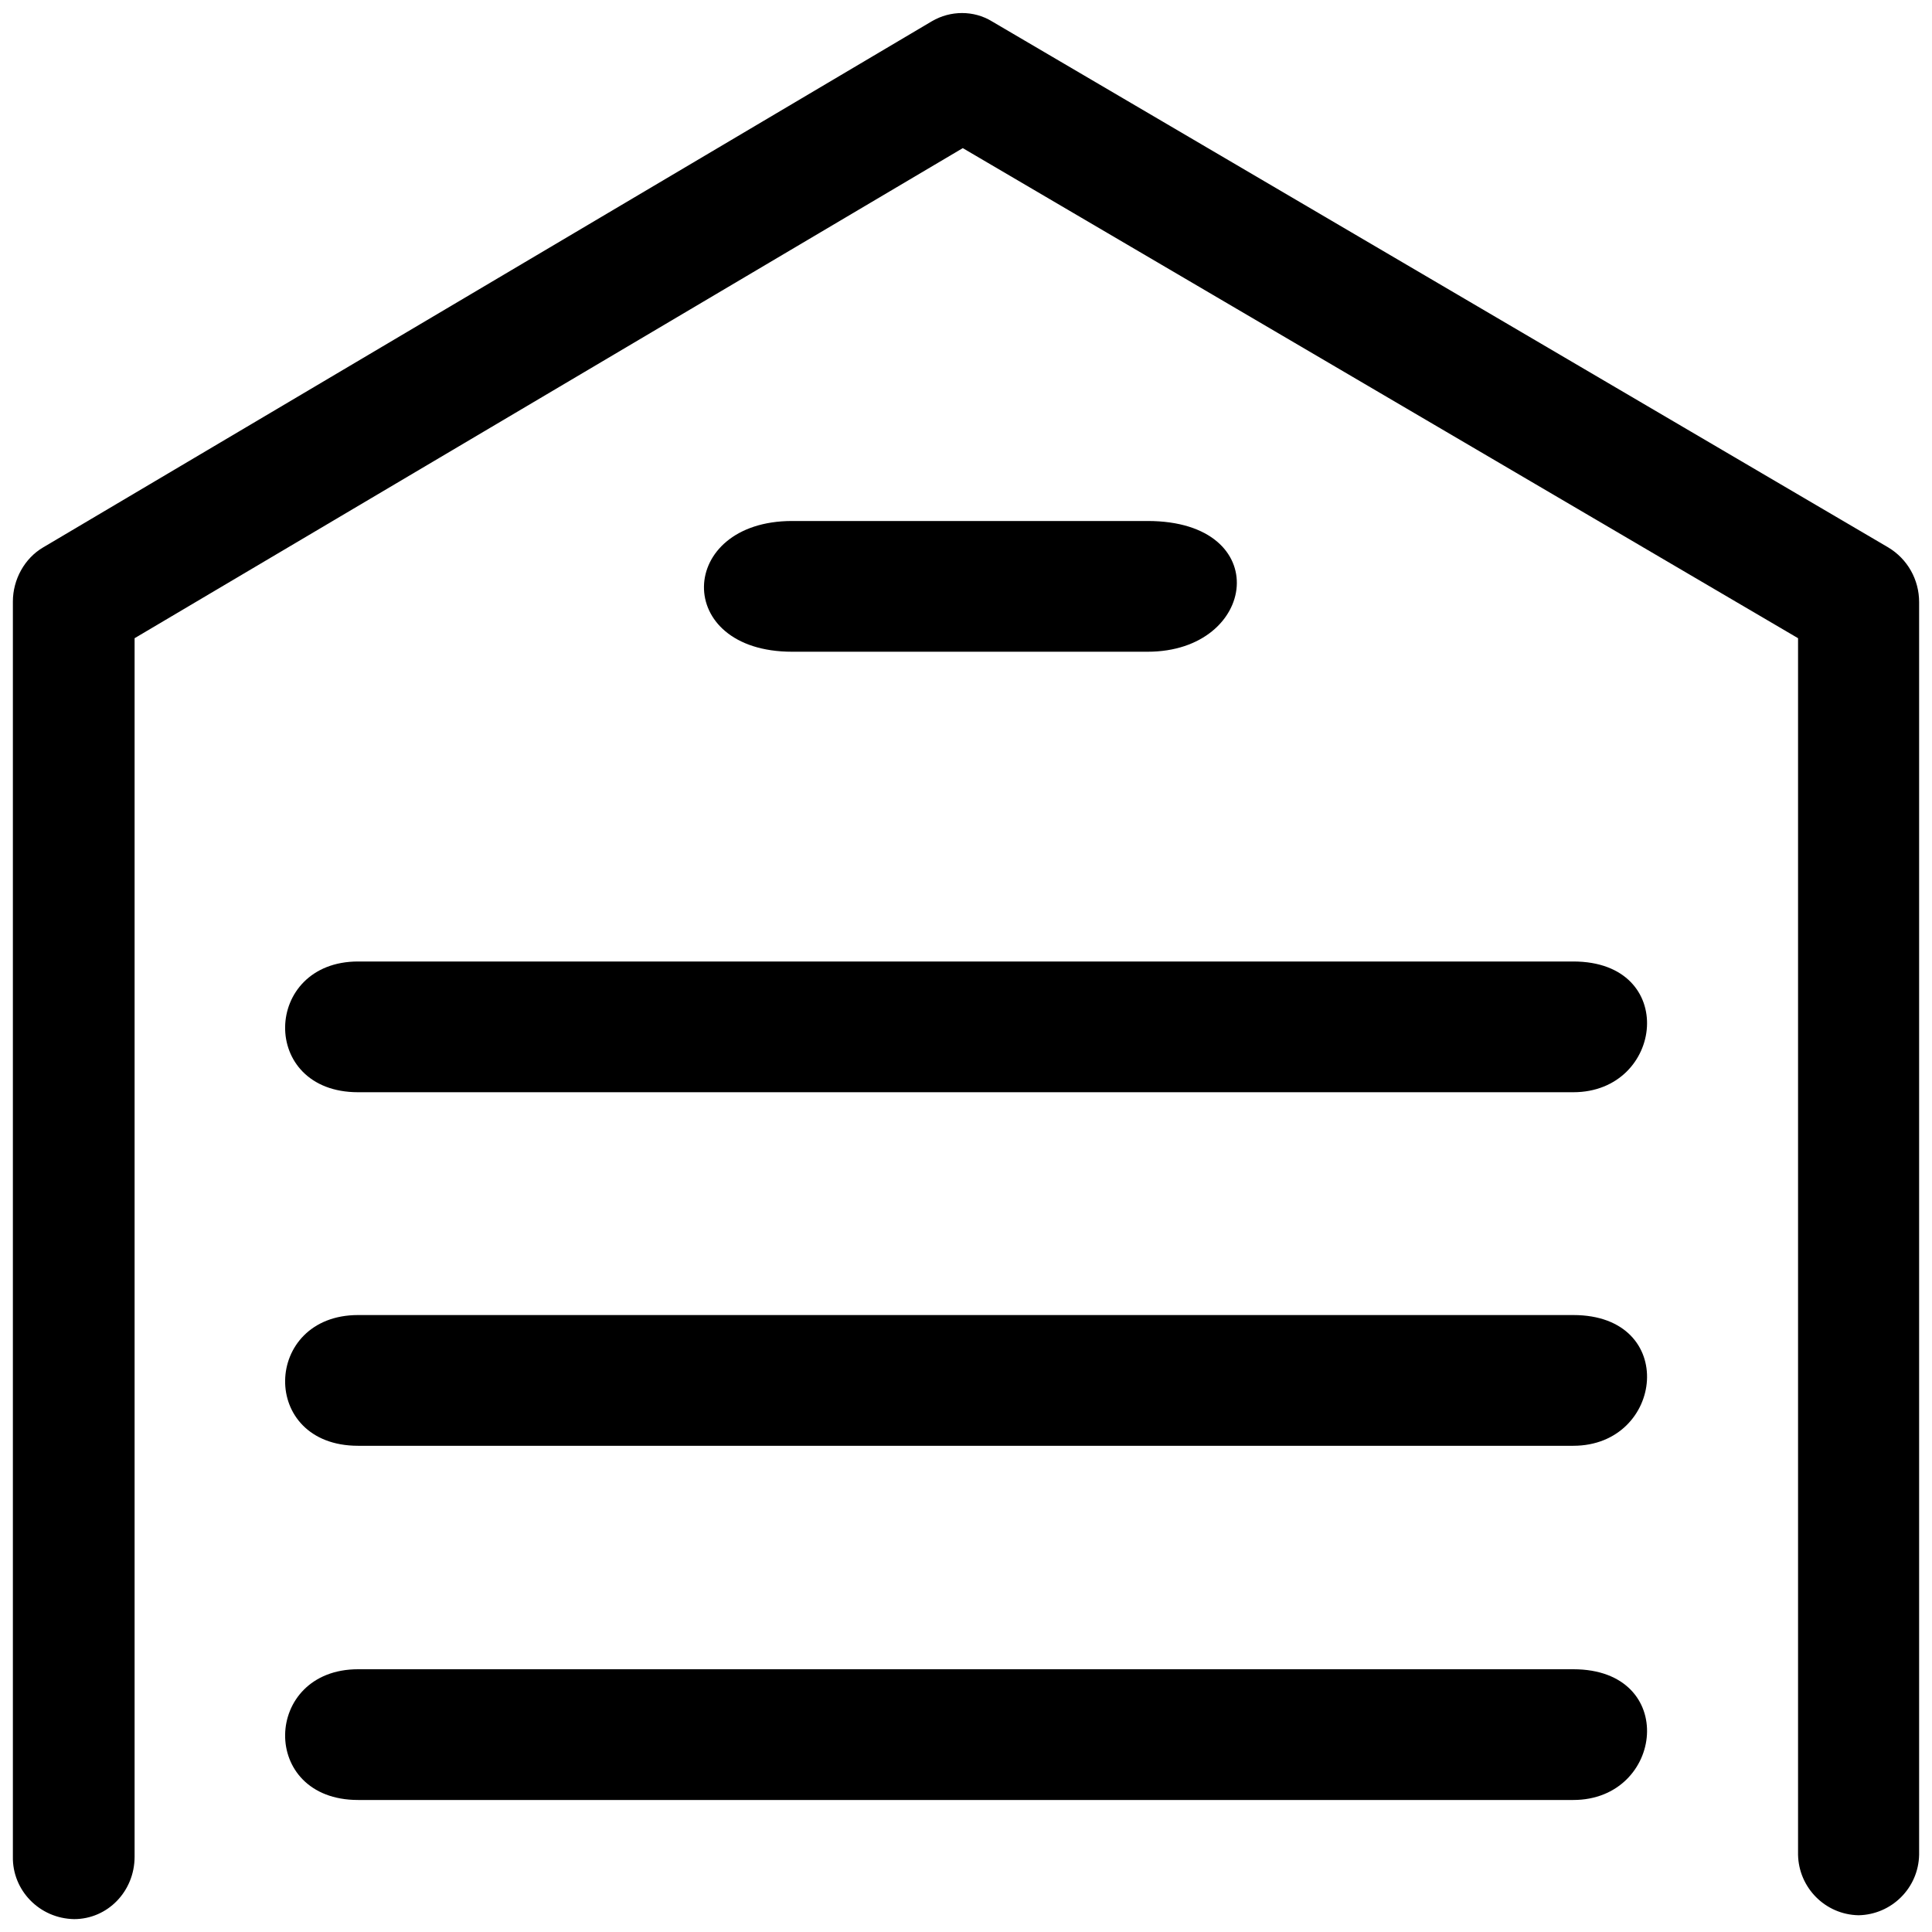 <?xml version="1.0" standalone="no"?><!DOCTYPE svg PUBLIC "-//W3C//DTD SVG 1.1//EN" "http://www.w3.org/Graphics/SVG/1.1/DTD/svg11.dtd"><svg t="1577067277975" class="icon" viewBox="0 0 1024 1024" version="1.1" xmlns="http://www.w3.org/2000/svg" p-id="3050" xmlns:xlink="http://www.w3.org/1999/xlink" width="200" height="200"><defs><style type="text/css"></style></defs><path d="M833.877 884.736c55.979 0 48.128 69.291 0 69.291H189.781c-52.565 0-50.517-69.291 0-69.291h644.096z m0-187.733c55.979 0 48.128 69.291 0 69.291H189.781c-52.565 0-50.517-69.291 0-69.291h644.096z m0-187.392c55.979 0 48.128 69.291 0 69.291H189.781c-52.565 0-50.517-69.291 0-69.291h644.096z m-225.621-233.472c67.584 0 58.368 69.291 0 69.291H419.84c-63.488 0-61.099-69.291 0-69.291h188.416z" p-id="3051"></path><path d="M6.827 984.064V318.805C6.827 307.2 12.971 295.936 22.869 290.133l471.04-278.869c9.899-5.803 22.187-5.803 31.744 0L1000.789 290.133c10.24 6.144 16.384 17.067 16.384 29.013V983.04c-0.341 17.749-14.677 31.744-32.085 32.085-17.749-0.341-31.744-14.677-32.085-32.085V338.261L510.293 78.507 71.339 338.261v645.803c0 18.432-14.336 33.109-32.085 33.109-18.432-0.341-32.768-15.36-32.427-33.109z" p-id="3052"></path></svg>